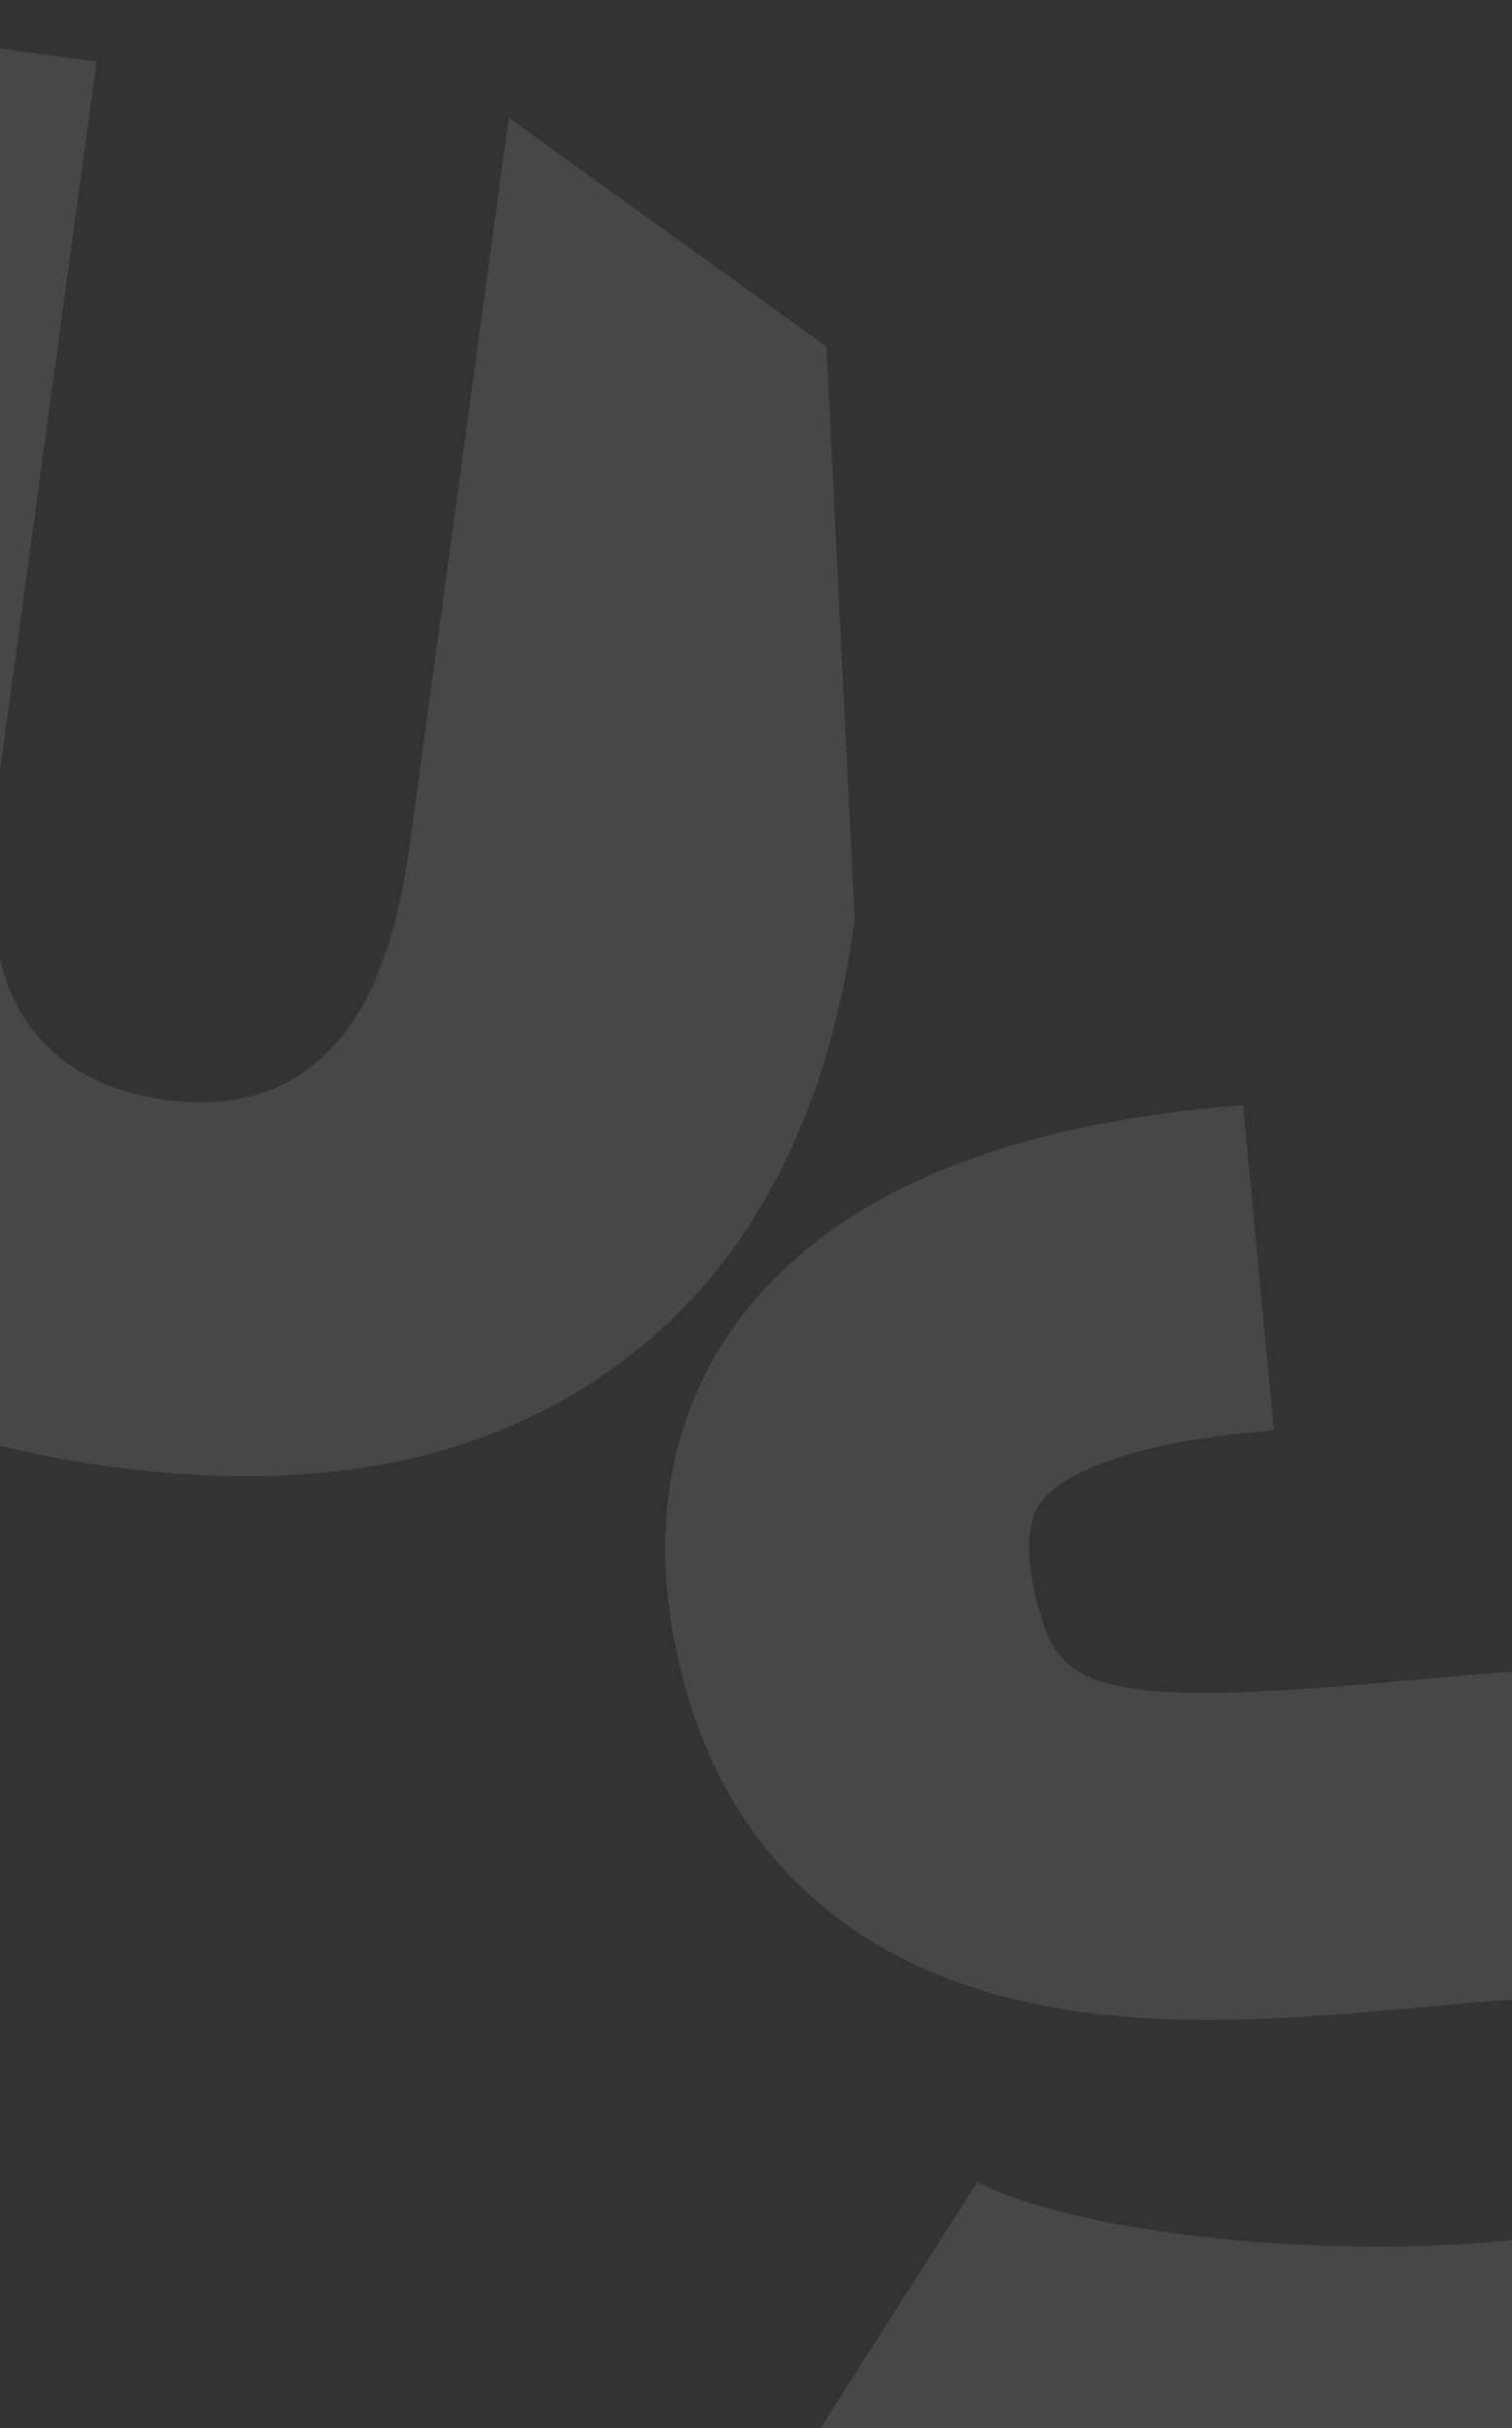 <svg width="375" height="602" viewBox="0 0 375 602" fill="none" xmlns="http://www.w3.org/2000/svg">
<rect x="0" y="0" width="375" height="602" fill="#333333" stroke="none"/>
<path d="M27.582 363.633C-23.694 356.668 -61.779 337.407 -86.673 305.85C-111.567 274.292 -120.613 233.553 -113.81 183.631L-88.788 0L23.956 15.314L-0.611 195.606C-3.948 220.09 -2.075 238.481 5.008 250.778C12.409 263.118 24.39 270.413 40.951 272.663C57.513 274.912 70.851 271.056 80.967 261.095C91.401 251.177 98.286 233.976 101.622 209.492L126.19 29.2L204.949 85.895L212 227.885C205.197 277.807 185.579 314.654 153.146 338.424C120.713 362.195 78.858 370.597 27.582 363.633Z" fill="white" fill-opacity="0.1"/>
<path opacity="0.1" d="M342.872 638C284.238 638 227.387 626.513 197.583 611.223L242.391 540.963C280.142 560.298 398.141 565.394 435.974 537.646C441.083 533.884 448.017 528.788 440.759 509.211C435.366 494.689 422.998 491.17 356.092 497.319C322.476 500.393 287.725 503.629 255.367 496.55C210.803 486.842 181.201 459.58 169.807 417.756C157.399 372.17 171.348 341.954 185.216 324.683C208.613 295.519 250.014 278.449 308.284 274L315.948 354.615C272.884 357.891 261.125 368.651 258.529 371.886C253.42 378.237 255.164 389.886 257.516 398.583C262.828 418.079 270.938 423.823 346.846 416.825C378.15 413.953 410.55 410.96 440.881 416.421C483.336 424.106 512.897 447.324 526.4 483.606C543.511 529.637 531.428 572.149 493.189 600.221C455.924 627.605 398.587 638 342.872 638Z" fill="white"/>
</svg>
